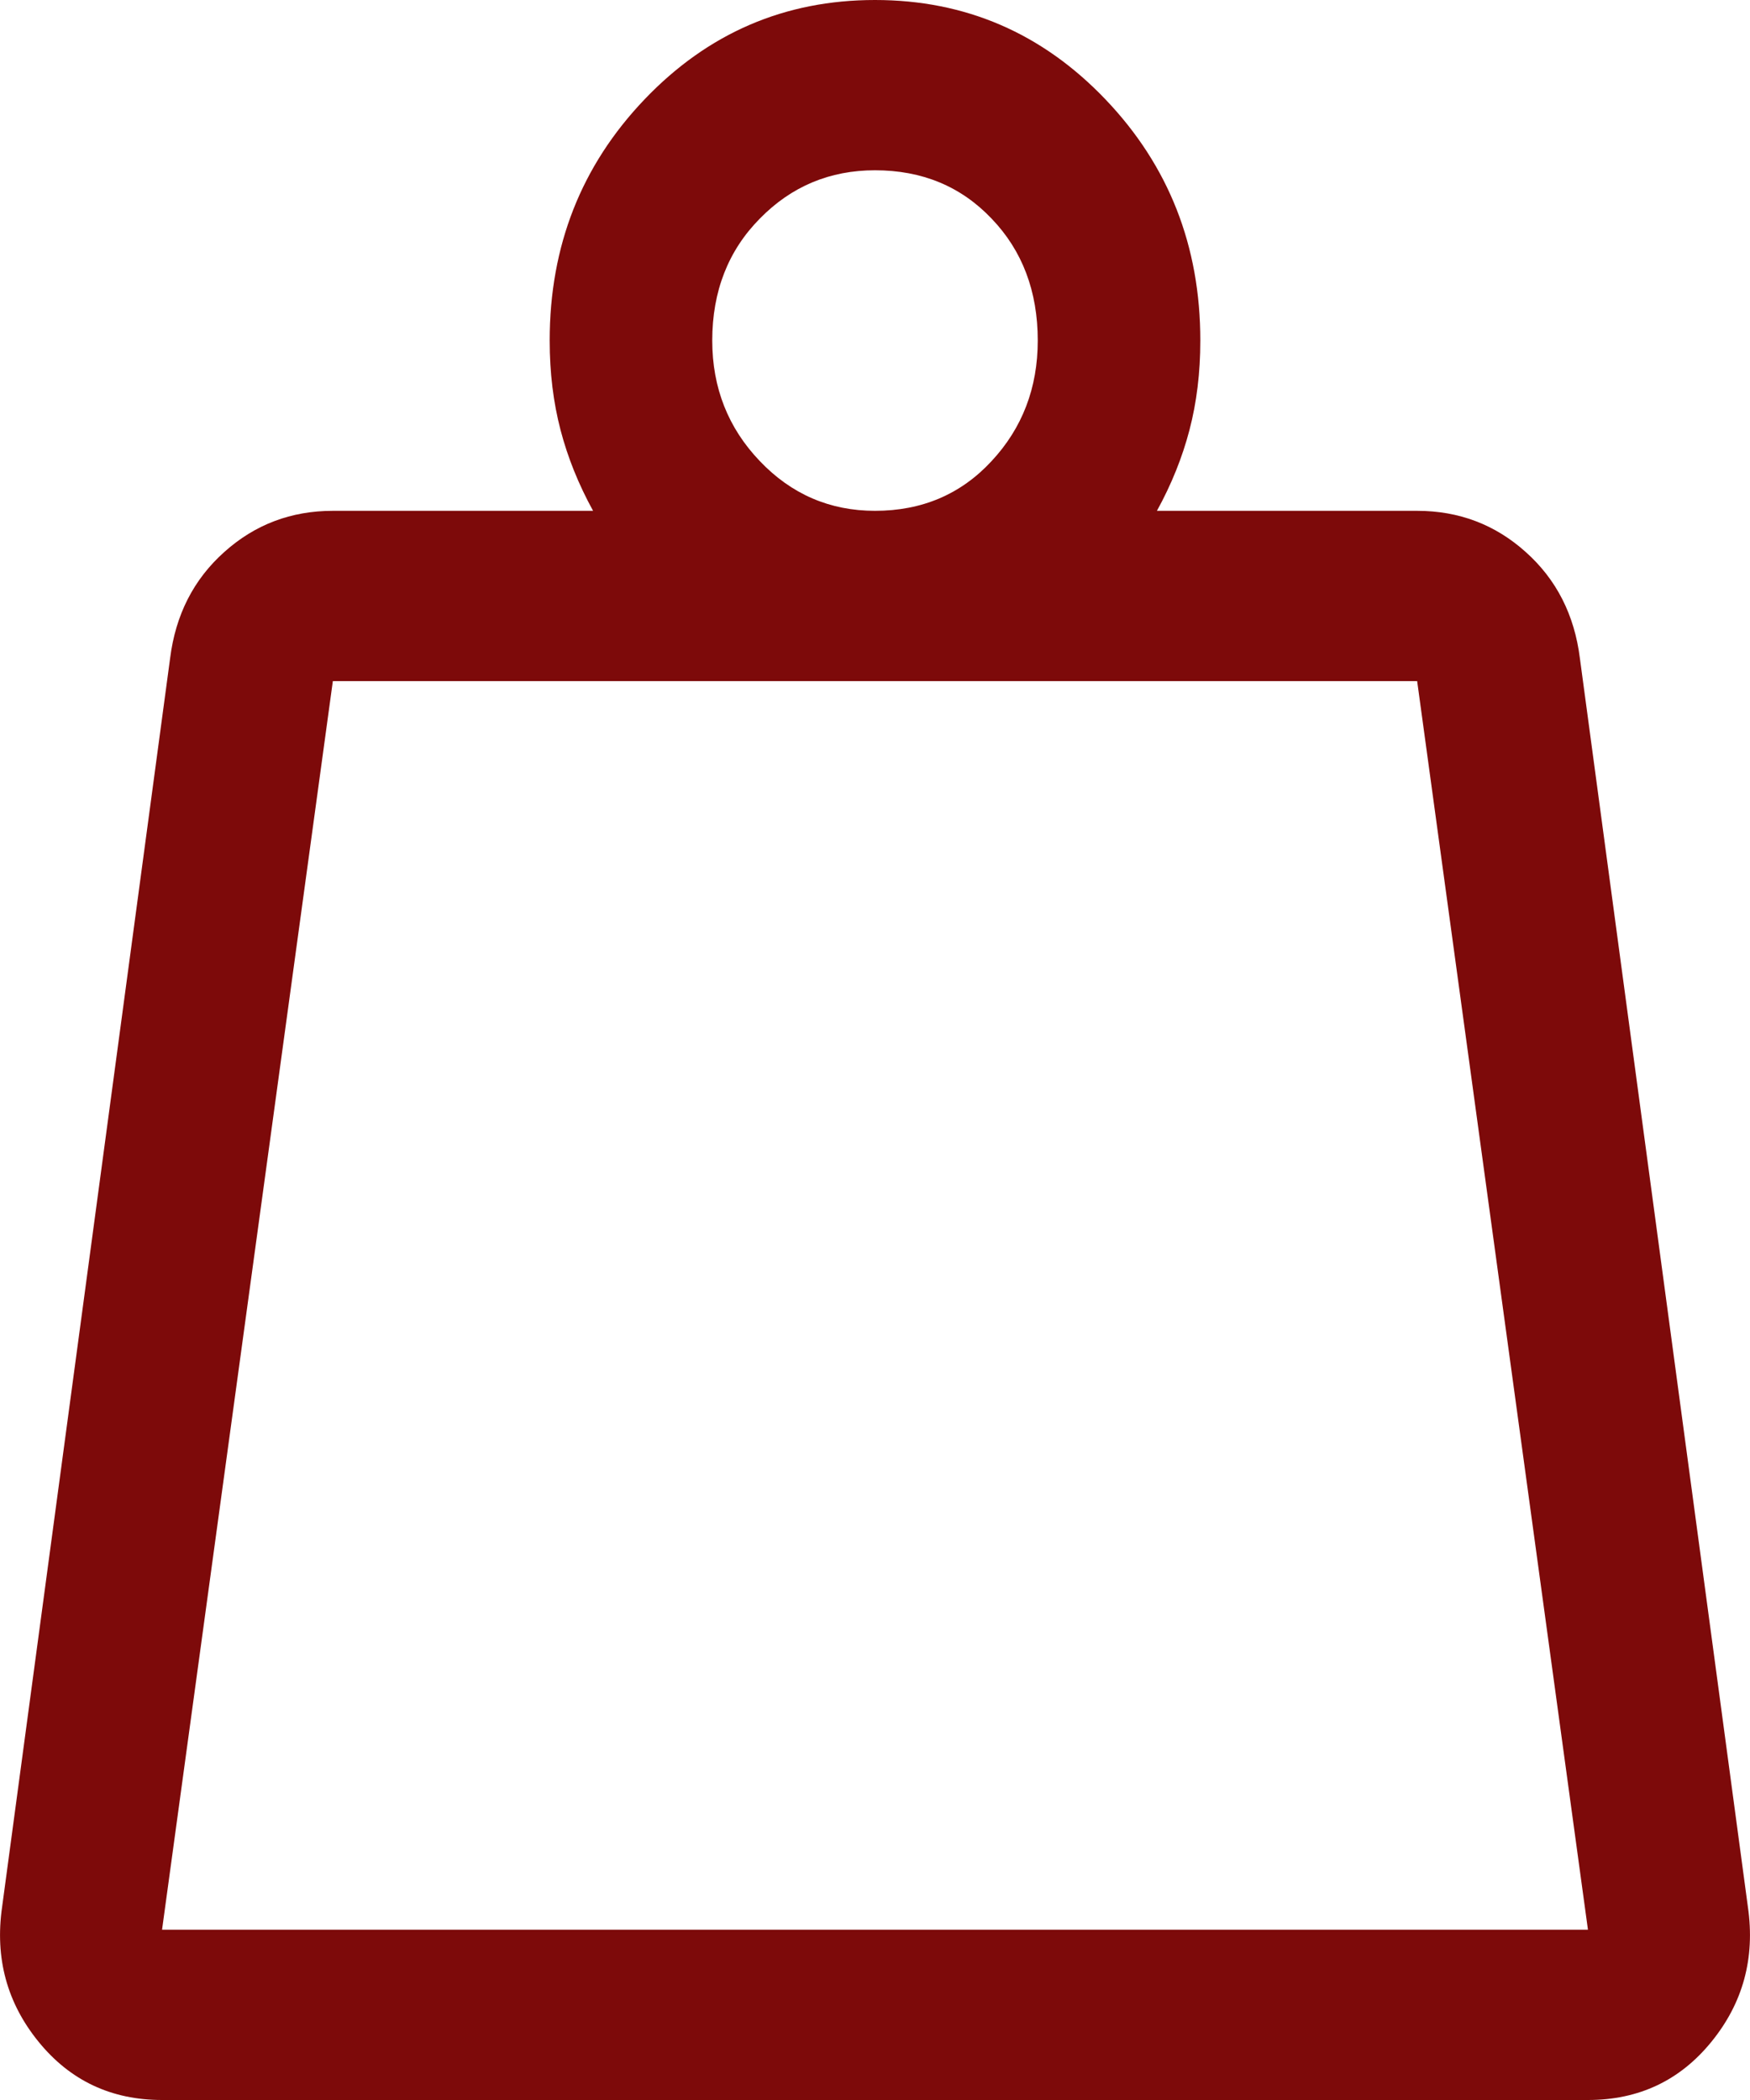 <svg width="10" height="12" viewBox="0 0 10 12" fill="none" xmlns="http://www.w3.org/2000/svg">
<path d="M0.926 11.027H9.074L8.098 3.892H1.902L0.926 11.027ZM5 2.919C5.269 2.919 5.491 2.824 5.666 2.635C5.842 2.446 5.93 2.216 5.93 1.946C5.93 1.665 5.842 1.432 5.666 1.249C5.491 1.065 5.269 0.973 5 0.973C4.742 0.973 4.522 1.065 4.342 1.249C4.161 1.432 4.07 1.665 4.07 1.946C4.07 2.216 4.161 2.446 4.342 2.635C4.522 2.824 4.742 2.919 5 2.919ZM6.611 2.919H8.098C8.336 2.919 8.543 2.997 8.718 3.154C8.894 3.311 8.997 3.514 9.028 3.762L9.988 10.897C10.03 11.189 9.96 11.446 9.779 11.668C9.599 11.889 9.364 12 9.074 12H0.926C0.636 12 0.401 11.889 0.221 11.668C0.04 11.446 -0.03 11.189 0.012 10.897L0.972 3.762C1.003 3.514 1.106 3.311 1.282 3.154C1.457 2.997 1.664 2.919 1.902 2.919H3.389C3.306 2.768 3.244 2.614 3.203 2.457C3.162 2.3 3.141 2.13 3.141 1.946C3.141 1.405 3.322 0.946 3.683 0.568C4.045 0.189 4.484 0 5 0C5.516 0 5.955 0.189 6.317 0.568C6.678 0.946 6.859 1.405 6.859 1.946C6.859 2.13 6.838 2.3 6.797 2.457C6.756 2.614 6.694 2.768 6.611 2.919ZM0.926 11.027H9.074H0.926Z" fill="#7D0A0A"/>
</svg>
